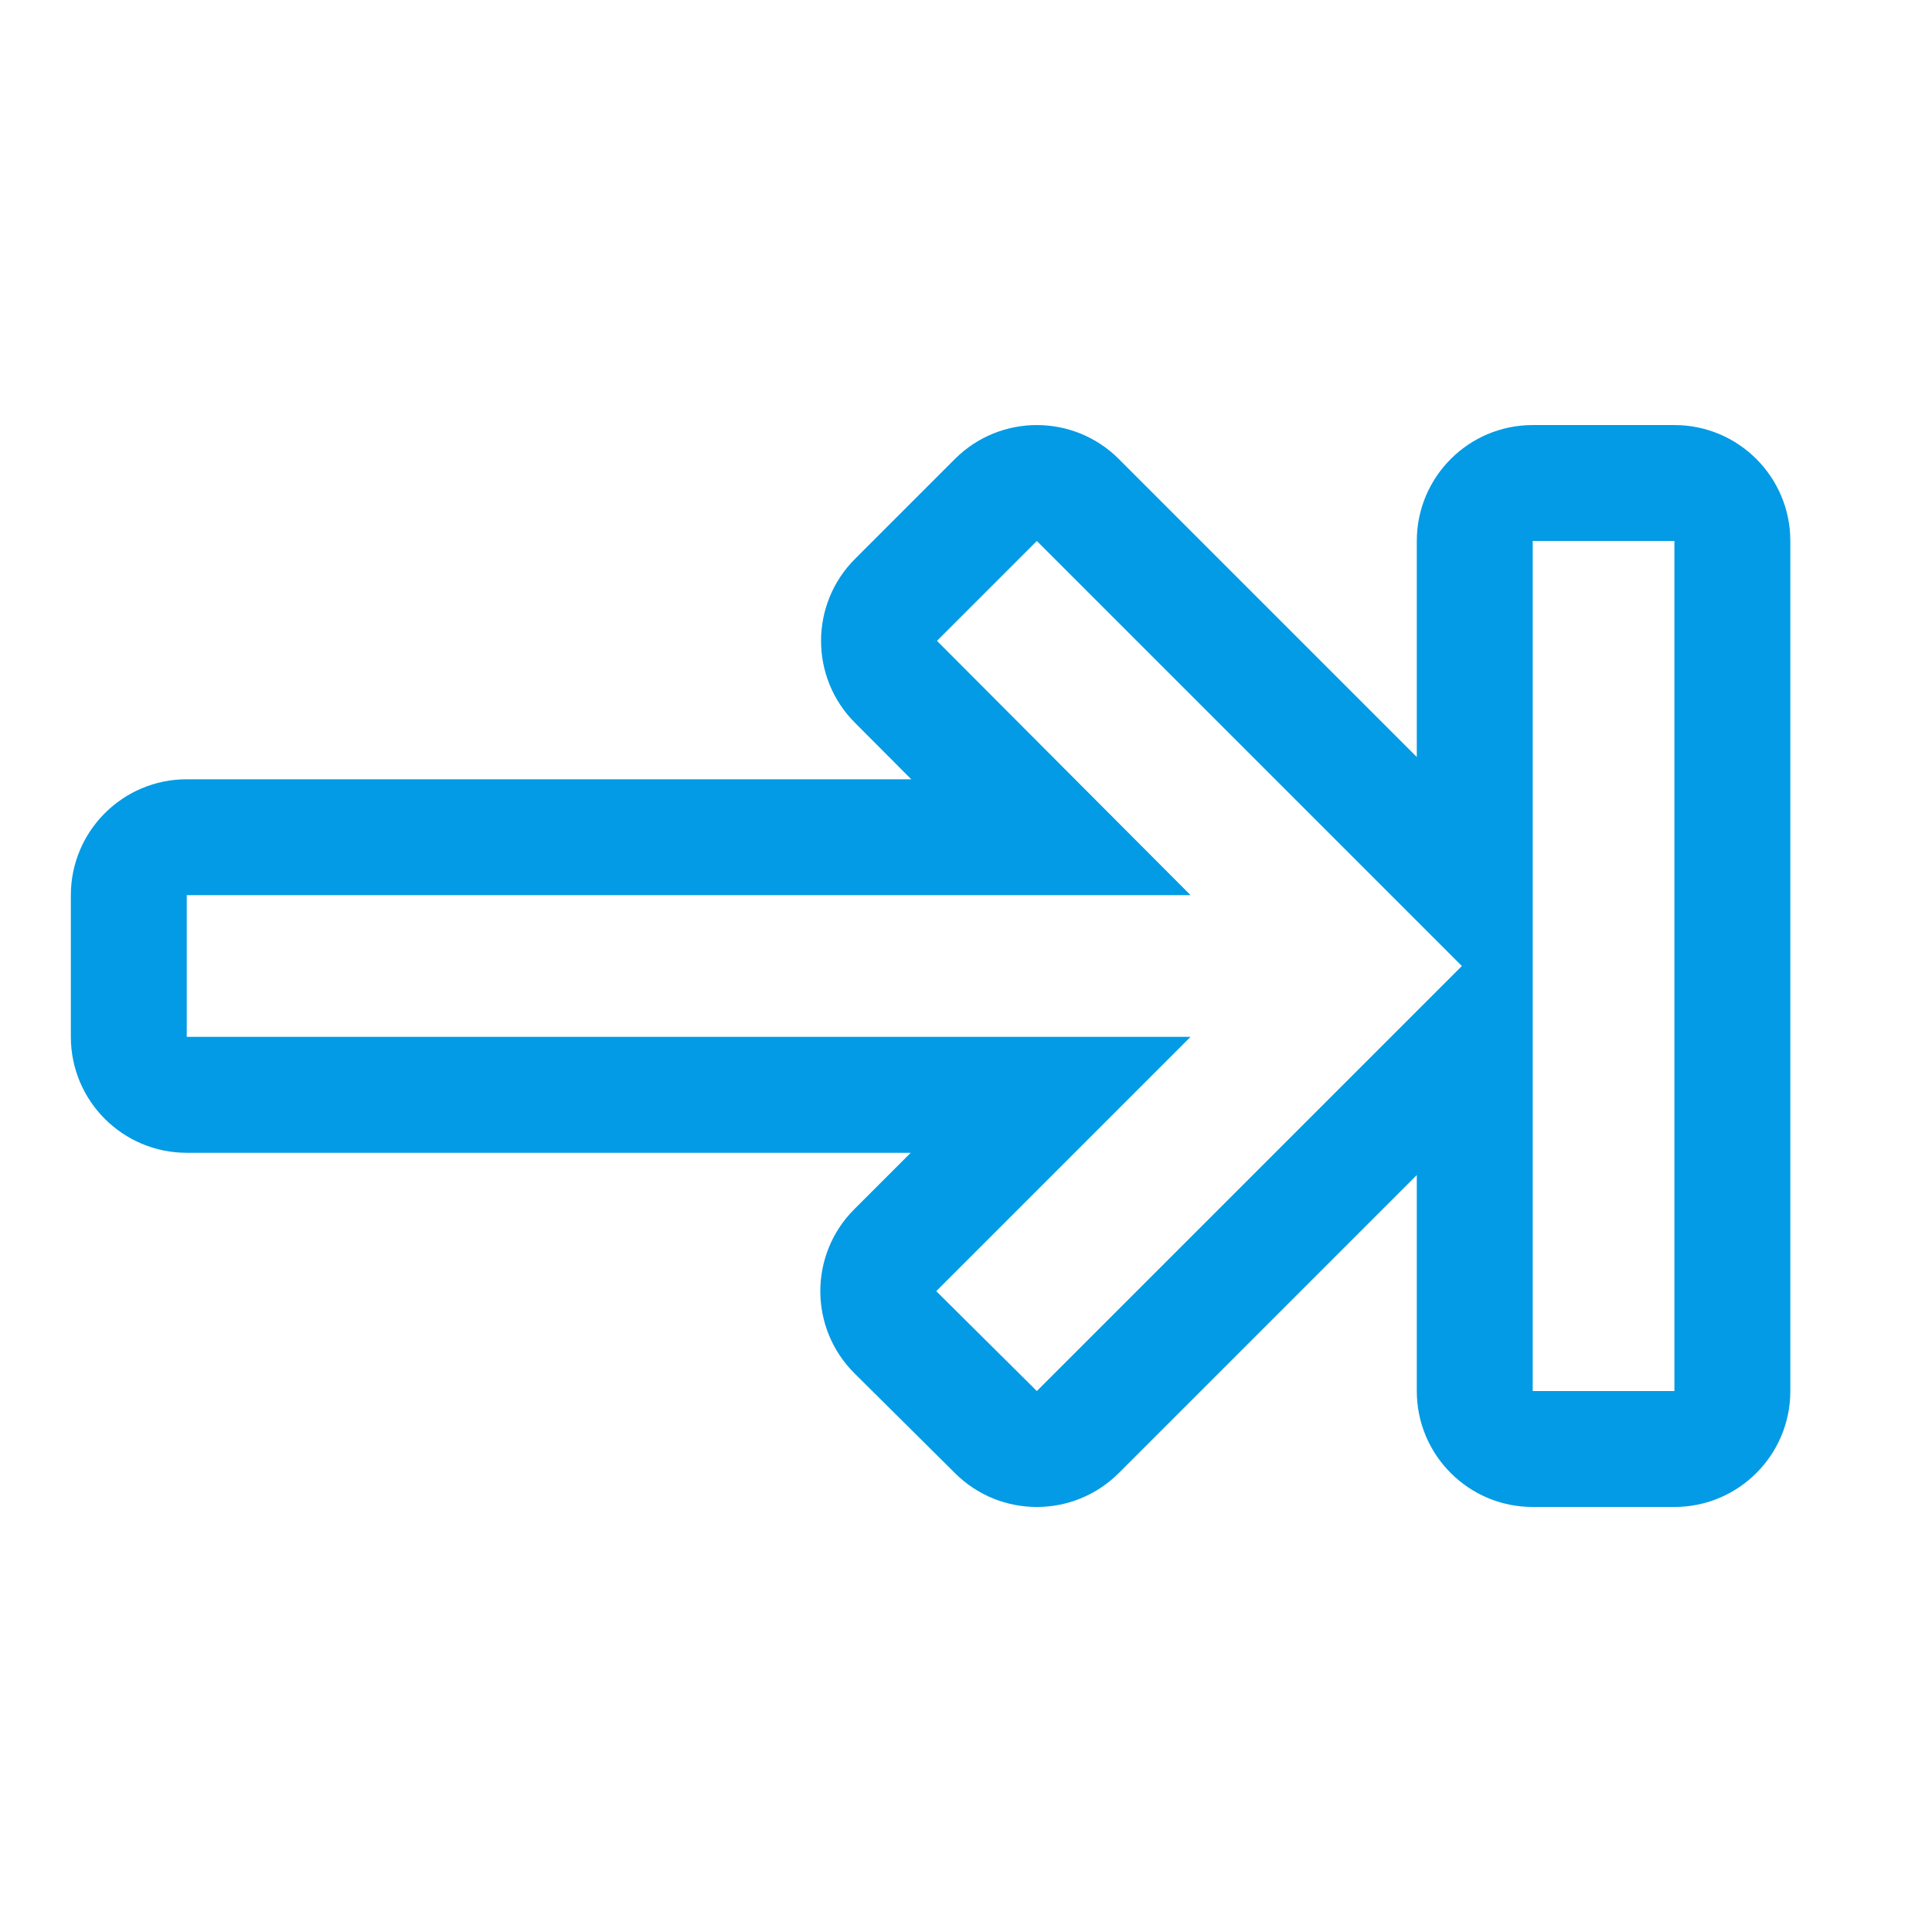<svg version="1.1" xmlns="http://www.w3.org/2000/svg" xmlns:xlink="http://www.w3.org/1999/xlink" viewBox="0,0,1024,1024">
	<!-- Color names: teamapps-color-1 -->
	<desc>keyboard_tab icon - Licensed under Apache License v2.0 (http://www.apache.org/licenses/LICENSE-2.0) - Created with Iconfu.com - Derivative work of Material icons (Copyright Google Inc.)</desc>
	<g fill="none" fill-rule="nonzero" style="mix-blend-mode: normal">
		<g color="#039be5" class="teamapps-color-1">
			<path d="M592.99,243.28l157.94,157.94v-114.49c0,-33.93 27.51,-61.44 61.44,-61.44h75.1c33.93,0 61.44,27.51 61.44,61.44v450.56c0,33.93 -27.51,61.44 -61.44,61.44h-75.1c-33.93,0 -61.44,-27.51 -61.44,-61.44v-114.49l-157.94,157.94c-23.93,23.93 -62.72,24 -86.73,0.15l-53.32,-52.94c-24.14,-23.97 -24.21,-62.99 -0.15,-87.04l29.9,-29.9h-383.7c-33.93,0 -61.44,-27.51 -61.44,-61.44v-75.1c0,-33.93 27.51,-61.44 61.44,-61.44h384l-29.88,-29.97c-23.94,-24 -23.91,-62.86 0.06,-86.83l52.94,-52.94c23.99,-23.99 62.9,-23.99 86.89,0zM496.61,339.66l134.41,134.79h-532.03v75.1h532.03l-134.79,134.79l53.32,52.94l225.28,-225.28l-225.28,-225.28zM812.37,286.72v450.56h75.1v-450.56z" fill="currentColor"/>
		</g>
	</g>
</svg>